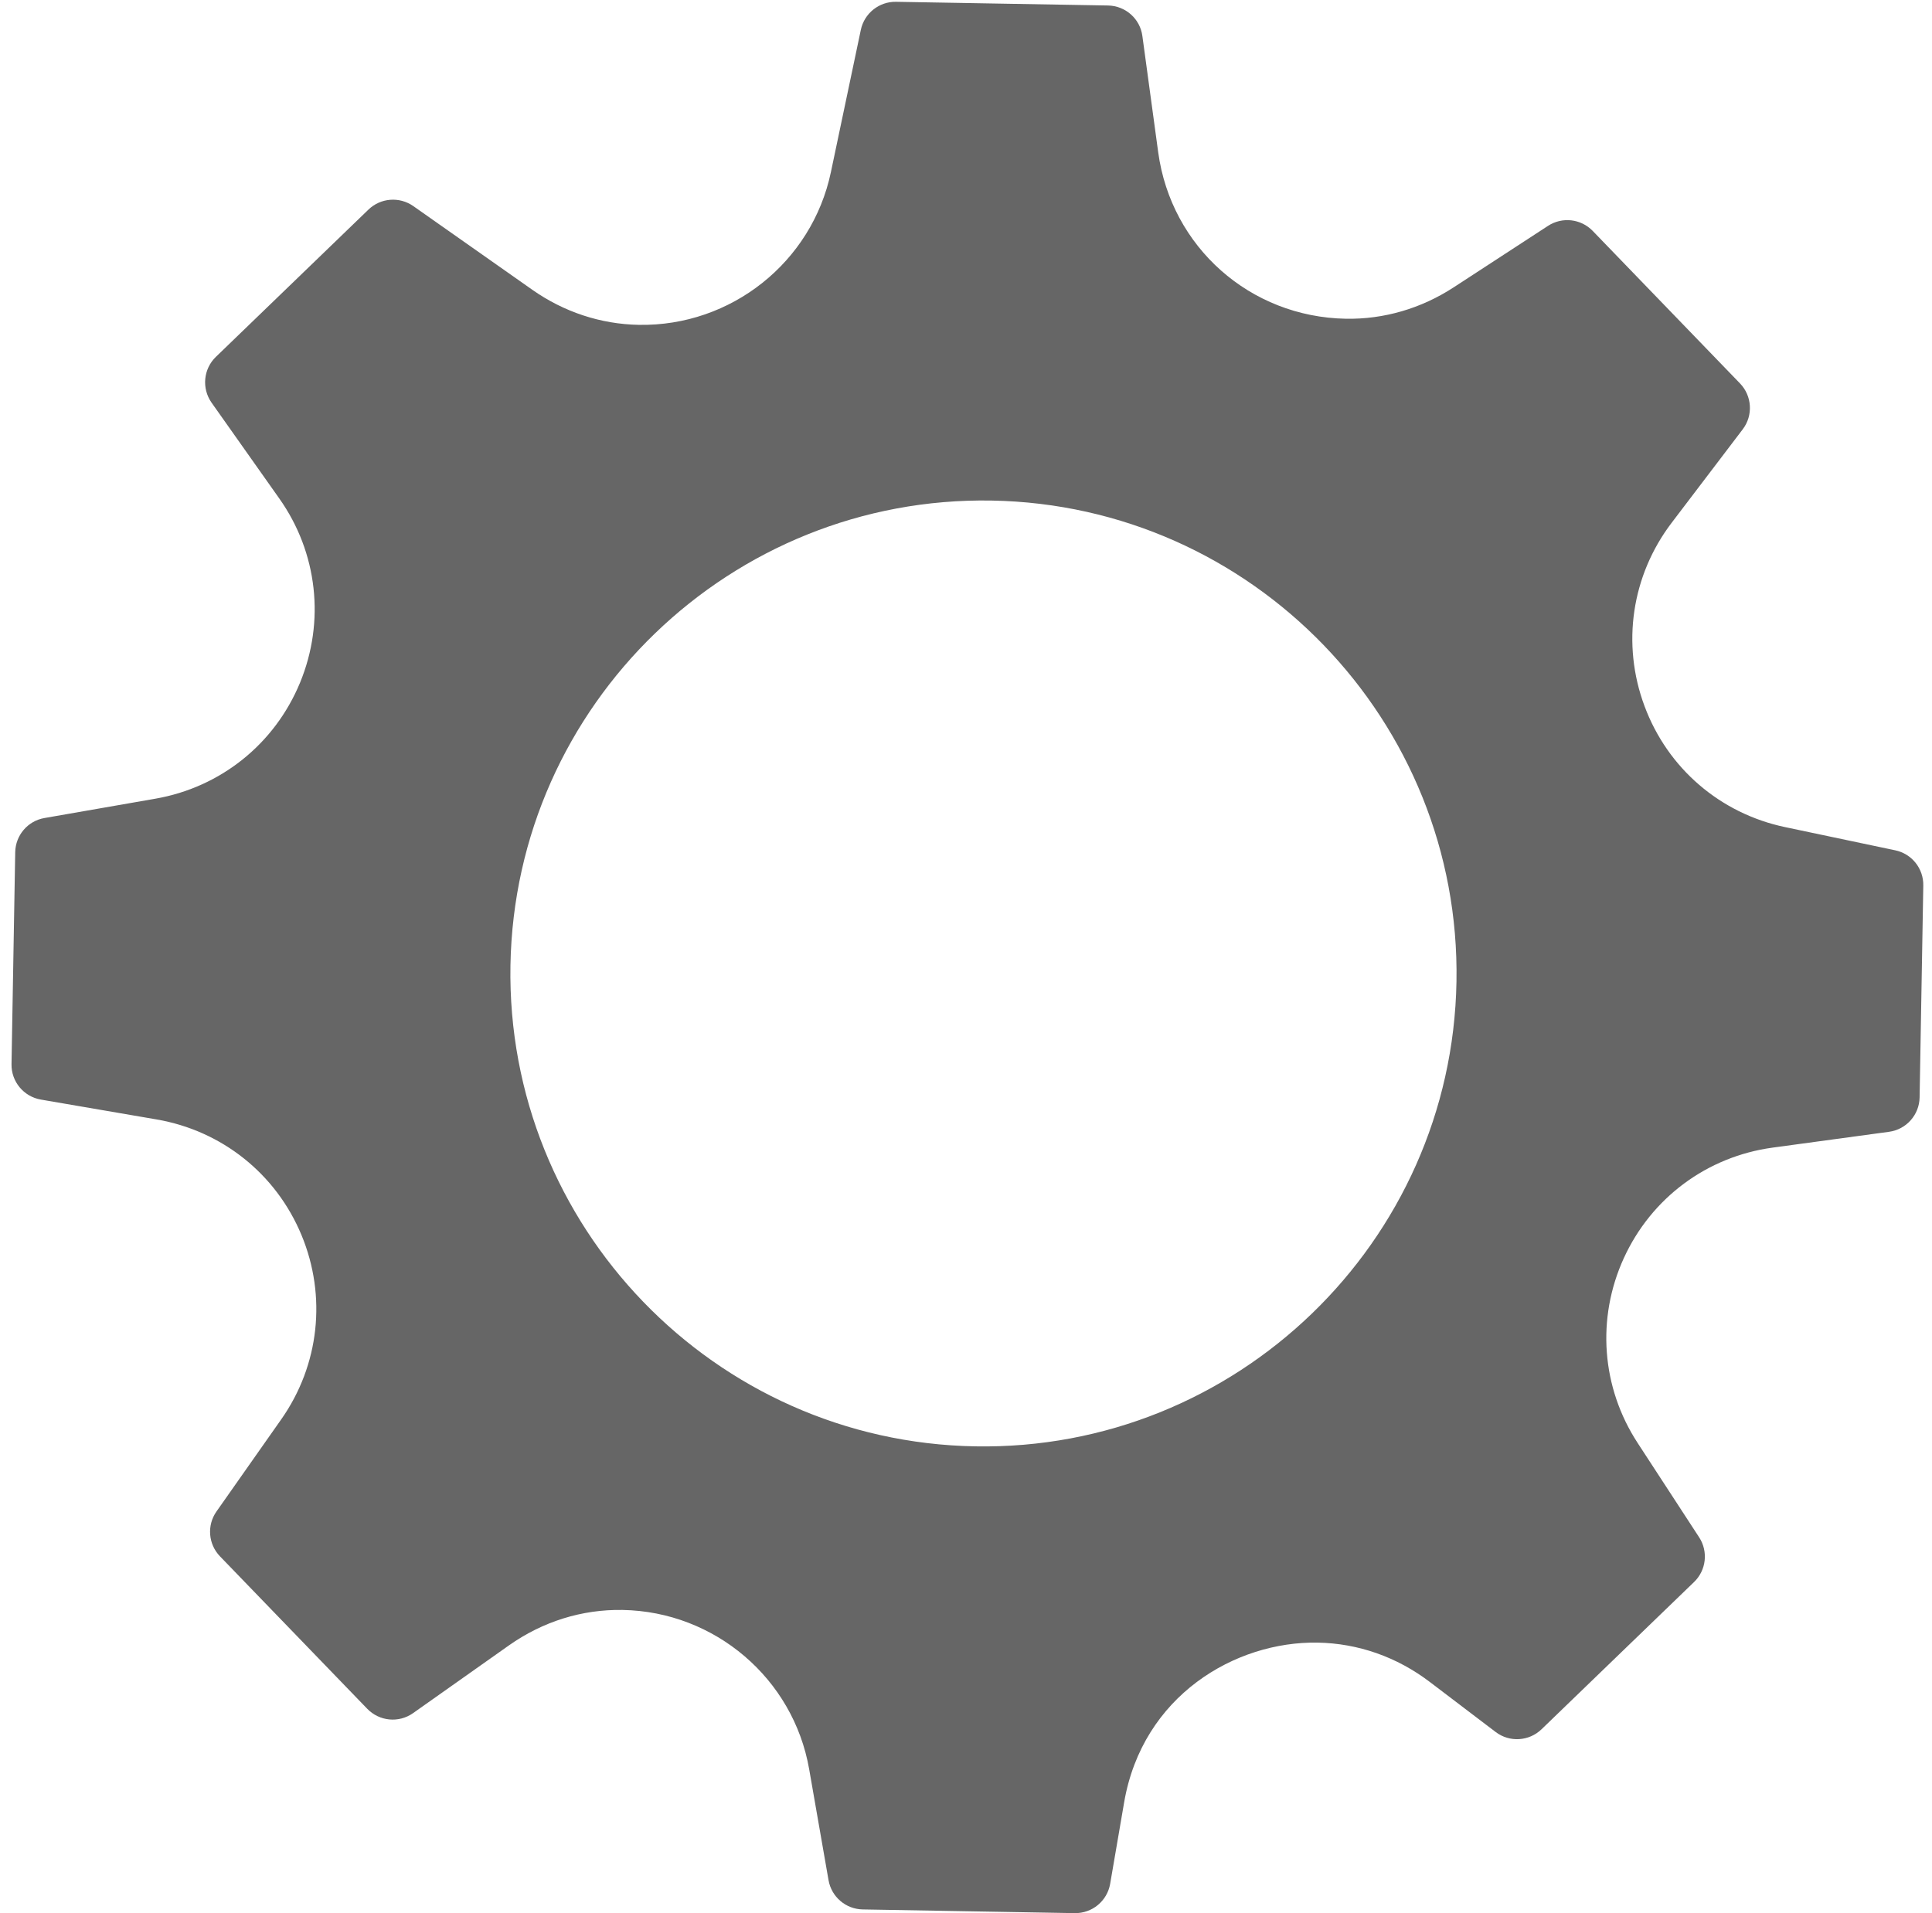 <?xml version="1.0" encoding="UTF-8"?>
<svg width="105px" height="104px" viewBox="0 0 105 104" version="1.1" xmlns="http://www.w3.org/2000/svg" xmlns:xlink="http://www.w3.org/1999/xlink">
    <!-- Generator: Sketch 52.4 (67378) - http://www.bohemiancoding.com/sketch -->
    <title>Group 9</title>
    <desc>Created with Sketch.</desc>
    <g id="Page-1" stroke="none" stroke-width="1" fill="none" fill-rule="evenodd">
        <g id="Artboard-Copy" transform="translate(-474, -439)" fill="#666666" fill-rule="nonzero">
            <g id="Group-9" transform="translate(474, 439)">
                <path d="M103,46.223 C103.904,46.411 104.543,47.216 104.527,48.136 L104.326,59.658 C104.309,60.605 103.604,61.399 102.664,61.525 L96.343,62.385 C92.775,62.87 89.75,65.115 88.252,68.391 C86.754,71.668 87.035,75.425 89.003,78.442 L92.344,83.568 C92.847,84.34 92.732,85.36 92.069,85.999 L83.781,94.003 C83.101,94.66 82.041,94.728 81.285,94.152 L77.713,91.437 C75.92,90.072 73.812,89.332 71.611,89.294 C67.139,89.216 62.091,92.174 61.094,97.981 L60.335,102.403 C60.175,103.338 59.358,104.015 58.409,103.999 L46.887,103.798 C45.967,103.782 45.186,103.113 45.029,102.207 L43.977,96.178 C43.118,91.248 38.852,87.606 33.834,87.518 C31.631,87.48 29.495,88.148 27.659,89.445 L22.449,93.127 C21.673,93.676 20.618,93.571 19.959,92.891 L11.955,84.603 C11.316,83.94 11.236,82.915 11.766,82.164 L15.284,77.158 C17.356,74.211 17.767,70.466 16.385,67.138 C15.004,63.812 12.058,61.463 8.509,60.853 L2.221,59.774 C1.287,59.613 0.609,58.795 0.626,57.848 L0.827,46.326 C0.843,45.406 1.51,44.624 2.415,44.469 L8.442,43.418 C11.992,42.8 14.93,40.442 16.305,37.114 C17.679,33.784 17.259,30.04 15.18,27.1 L11.498,21.889 C10.953,21.113 11.052,20.056 11.734,19.398 L20.024,11.394 C20.686,10.754 21.71,10.676 22.463,11.204 L28.928,15.751 C30.651,16.964 32.657,17.623 34.721,17.659 C39.735,17.747 44.126,14.256 45.157,9.359 L46.784,1.624 C46.973,0.723 47.777,0.082 48.697,0.098 L60.219,0.299 C61.168,0.316 61.963,1.021 62.086,1.959 L62.946,8.28 C63.65,13.433 67.938,17.236 73.148,17.327 C75.212,17.363 77.236,16.772 79.004,15.62 L84.13,12.279 C84.901,11.775 85.921,11.891 86.561,12.553 L94.565,20.842 C95.223,21.524 95.287,22.585 94.713,23.338 L90.852,28.417 C88.67,31.285 88.118,35.012 89.377,38.386 C90.632,41.763 93.488,44.22 97.014,44.962 L103,46.223 Z M79.156,53.367 C79.404,39.192 68.073,27.459 53.898,27.211 C39.723,26.964 27.99,38.294 27.742,52.47 C27.495,66.645 38.825,78.378 53.001,78.625 C67.176,78.873 78.909,67.542 79.156,53.367 Z" id="Shape"></path>
            </g>
        </g>
    </g>
</svg>